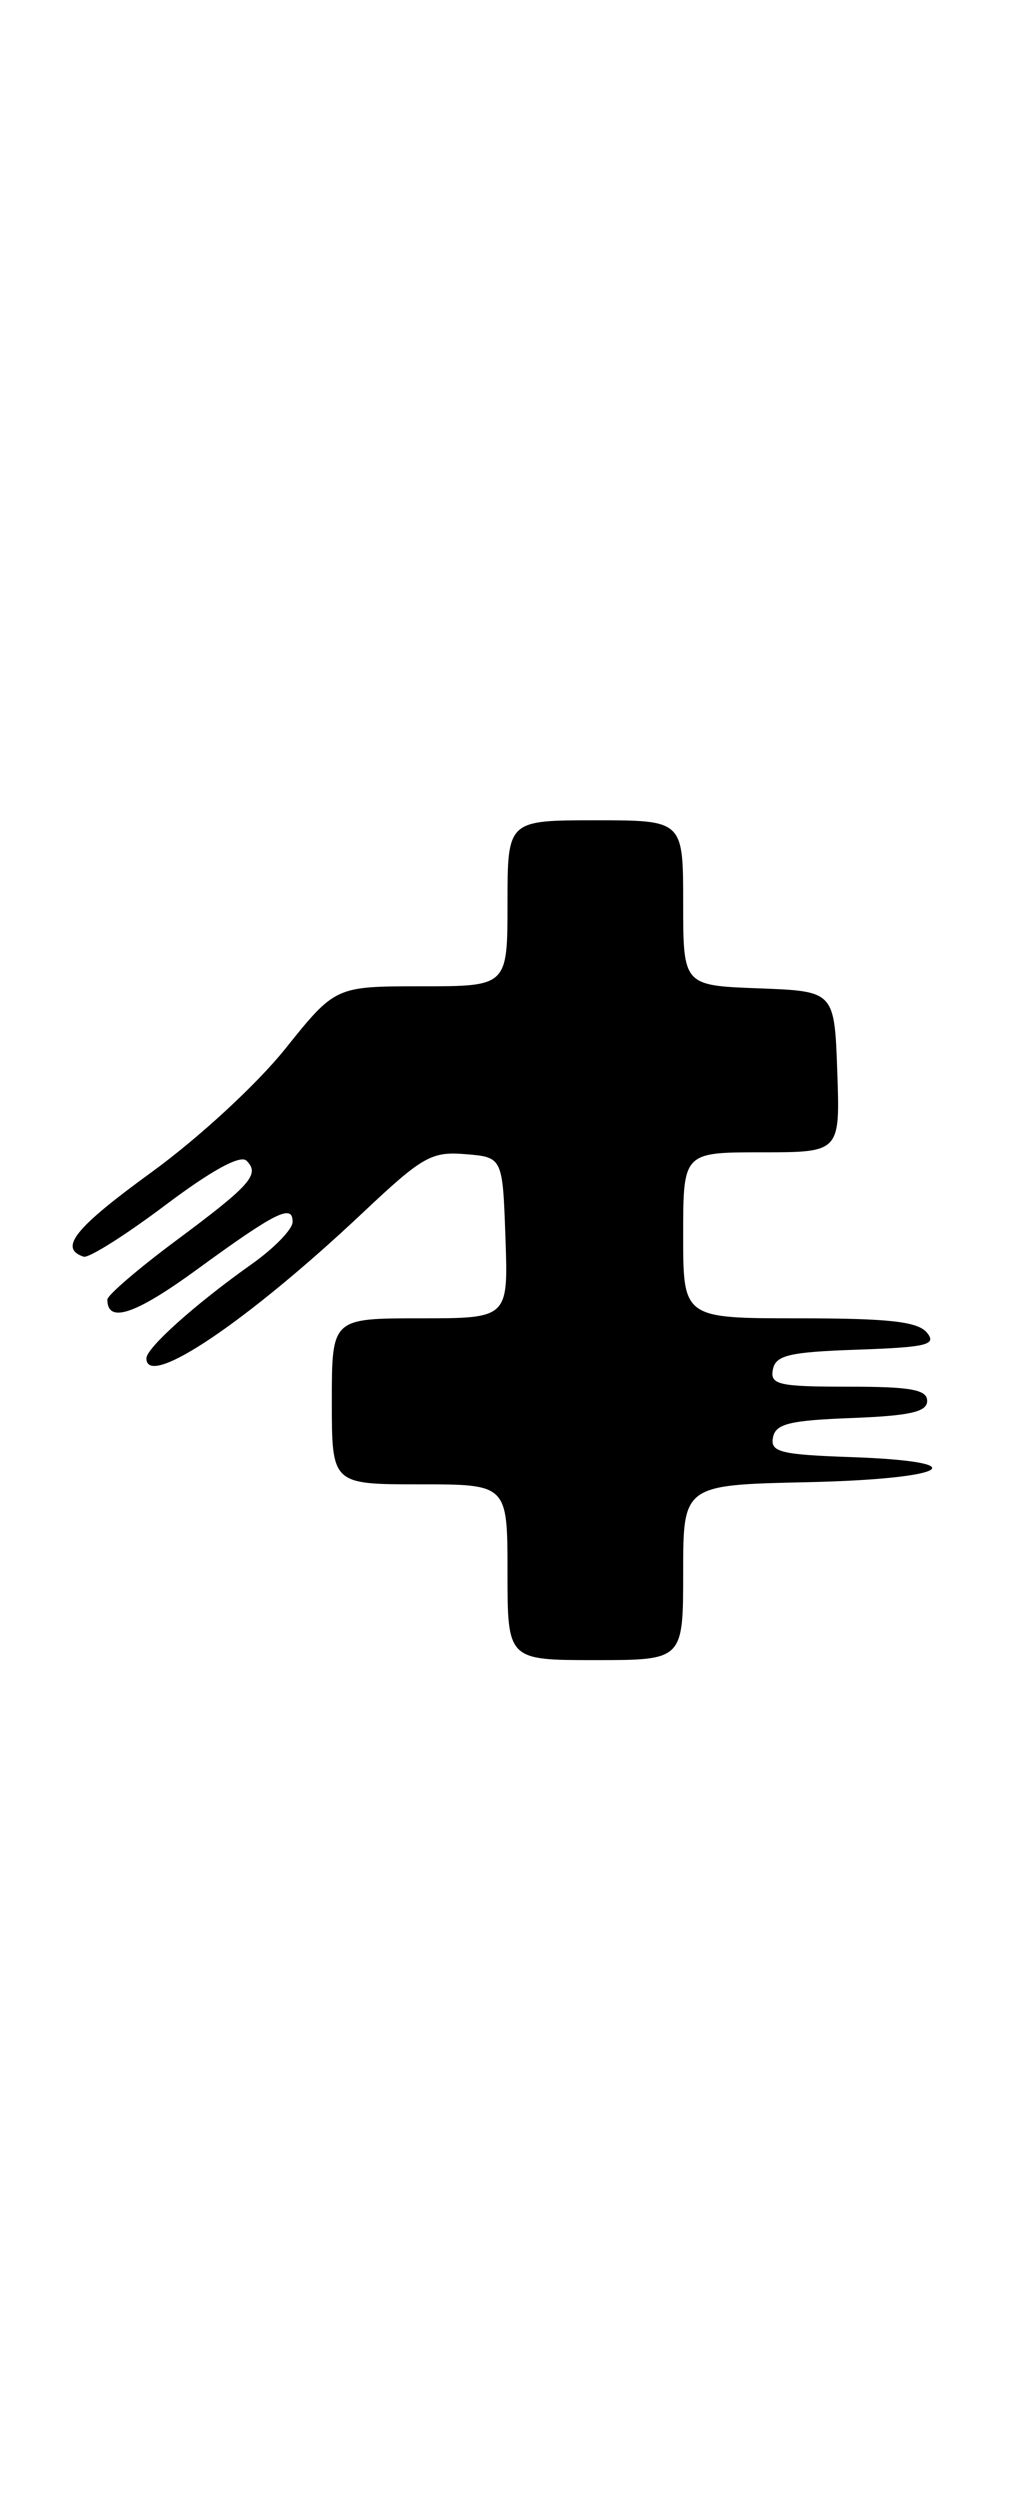 <?xml version="1.0" encoding="UTF-8" standalone="no"?>
<!DOCTYPE svg PUBLIC "-//W3C//DTD SVG 1.1//EN" "http://www.w3.org/Graphics/SVG/1.1/DTD/svg11.dtd" >
<svg xmlns="http://www.w3.org/2000/svg" xmlns:xlink="http://www.w3.org/1999/xlink" version="1.1" viewBox="0 0 104 256">
 <g >
 <path fill="currentColor"
d=" M 70.00 161.03 C 70.00 152.06 70.00 152.06 82.75 151.78 C 97.23 151.46 100.32 149.67 87.18 149.21 C 79.97 148.96 78.91 148.69 79.20 147.21 C 79.46 145.80 80.90 145.45 87.26 145.21 C 93.24 144.98 95.00 144.58 95.00 143.46 C 95.00 142.30 93.33 142.00 86.93 142.00 C 79.78 142.00 78.89 141.80 79.19 140.25 C 79.47 138.78 80.85 138.45 87.85 138.21 C 95.01 137.96 96.01 137.71 94.97 136.46 C 94.03 135.33 91.06 135.00 81.88 135.00 C 70.00 135.00 70.00 135.00 70.00 126.50 C 70.00 118.00 70.00 118.00 78.04 118.00 C 86.08 118.00 86.08 118.00 85.79 109.75 C 85.50 101.50 85.50 101.50 77.75 101.21 C 70.00 100.92 70.00 100.92 70.00 92.46 C 70.00 84.00 70.00 84.00 61.00 84.00 C 52.00 84.00 52.00 84.00 52.00 92.50 C 52.00 101.00 52.00 101.00 43.18 101.00 C 34.36 101.00 34.36 101.00 29.22 107.41 C 26.30 111.05 20.38 116.51 15.51 120.05 C 7.66 125.75 5.99 127.83 8.57 128.69 C 9.08 128.86 12.83 126.50 16.90 123.44 C 21.67 119.85 24.63 118.23 25.26 118.86 C 26.66 120.26 25.72 121.33 17.97 127.09 C 14.14 129.94 11.00 132.64 11.00 133.08 C 11.00 135.57 13.88 134.60 20.18 130.00 C 28.29 124.09 30.01 123.24 29.98 125.14 C 29.97 125.89 28.07 127.84 25.76 129.47 C 20.00 133.55 15.00 138.03 15.00 139.10 C 15.00 142.29 25.31 135.36 37.17 124.19 C 43.29 118.42 44.21 117.90 47.69 118.19 C 51.50 118.50 51.50 118.50 51.79 126.75 C 52.08 135.00 52.08 135.00 43.04 135.00 C 34.00 135.00 34.00 135.00 34.00 143.50 C 34.00 152.00 34.00 152.00 43.00 152.00 C 52.00 152.00 52.00 152.00 52.00 161.00 C 52.00 170.00 52.00 170.00 61.00 170.00 C 70.00 170.00 70.00 170.00 70.00 161.03 Z "/>
</g>
</svg>